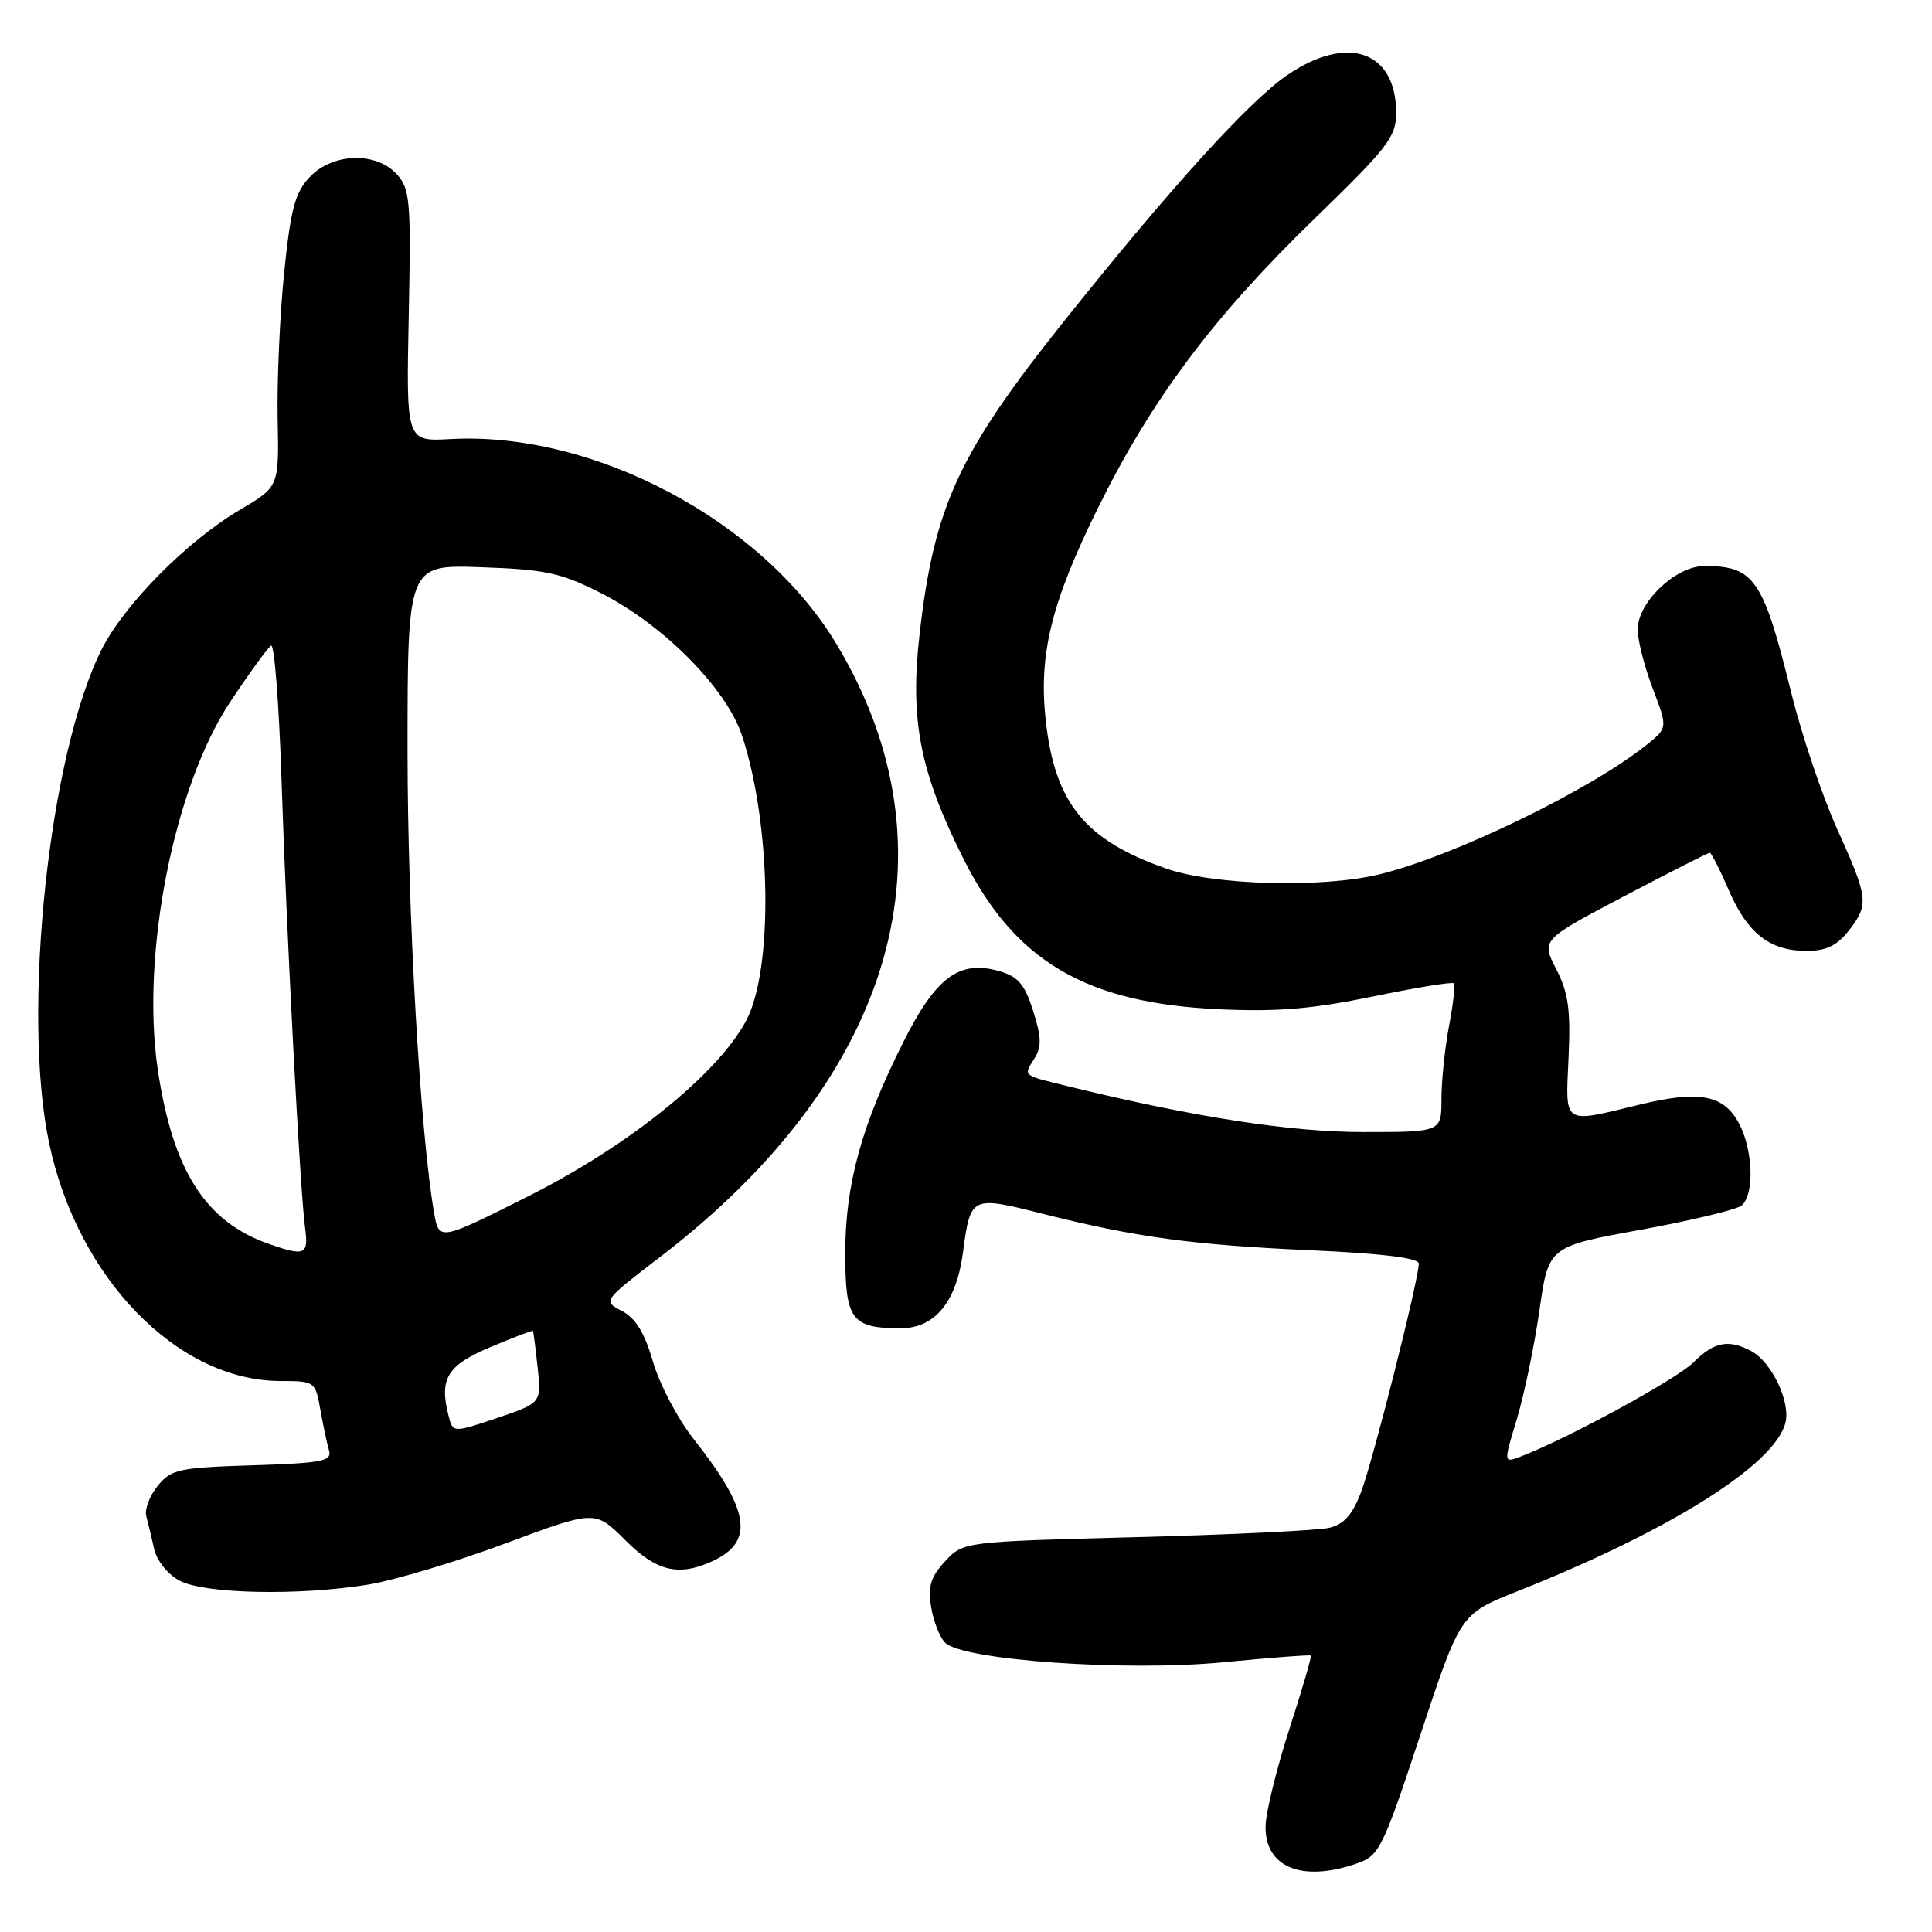 <?xml version="1.0" encoding="UTF-8" standalone="no"?>
<!DOCTYPE svg PUBLIC "-//W3C//DTD SVG 1.1//EN" "http://www.w3.org/Graphics/SVG/1.1/DTD/svg11.dtd" >
<svg xmlns="http://www.w3.org/2000/svg" xmlns:xlink="http://www.w3.org/1999/xlink" version="1.1" viewBox="0 0 256 256">
 <g >
 <path fill="currentColor"
d=" M 179.82 246.91 C 182.77 245.88 183.21 245.00 188.22 229.84 C 193.50 213.86 193.50 213.86 201.00 210.88 C 221.27 202.83 235.19 194.08 236.58 188.52 C 237.28 185.77 234.75 180.47 232.06 179.03 C 229.05 177.42 227.11 177.80 224.38 180.53 C 222.15 182.76 207.65 190.66 201.49 193.00 C 199.22 193.87 199.22 193.87 201.00 188.00 C 201.97 184.78 203.31 178.33 203.98 173.66 C 205.18 165.18 205.18 165.18 217.34 162.96 C 224.03 161.74 230.06 160.30 230.75 159.75 C 232.47 158.38 232.32 152.52 230.48 148.96 C 228.46 145.06 225.24 144.43 217.20 146.38 C 206.96 148.86 207.43 149.18 207.84 140.15 C 208.13 133.79 207.82 131.55 206.21 128.42 C 204.22 124.54 204.22 124.54 215.18 118.77 C 221.21 115.60 226.33 113.00 226.55 113.00 C 226.76 113.00 227.90 115.23 229.07 117.95 C 231.54 123.68 234.51 126.00 239.39 126.00 C 241.94 126.00 243.40 125.31 244.93 123.37 C 247.68 119.86 247.59 119.06 243.43 109.84 C 241.46 105.48 238.72 97.34 237.34 91.75 C 233.63 76.72 232.45 75.00 225.84 75.00 C 222.04 75.00 217.00 79.80 217.00 83.41 C 217.00 84.82 217.89 88.33 218.99 91.21 C 220.98 96.44 220.98 96.44 218.24 98.65 C 210.75 104.67 192.73 113.42 182.81 115.85 C 175.27 117.70 160.82 117.31 154.50 115.08 C 143.75 111.31 139.78 106.42 138.57 95.50 C 137.60 86.74 139.28 79.89 145.46 67.36 C 152.60 52.90 160.78 41.97 174.16 29.00 C 183.91 19.55 185.00 18.14 185.00 14.97 C 185.00 6.72 178.51 4.49 170.51 9.99 C 165.44 13.48 154.97 25.03 140.95 42.61 C 127.00 60.10 123.78 67.09 121.85 84.02 C 120.55 95.44 121.89 102.27 127.67 113.81 C 134.47 127.38 143.85 132.91 161.50 133.73 C 169.23 134.09 173.86 133.70 181.87 132.05 C 187.58 130.87 192.42 130.08 192.63 130.29 C 192.84 130.50 192.56 133.06 192.00 135.97 C 191.45 138.89 191.00 143.24 191.00 145.64 C 191.00 150.00 191.00 150.00 180.64 150.00 C 170.96 150.00 158.16 148.02 141.50 143.93 C 135.38 142.43 135.60 142.61 137.07 140.25 C 138.04 138.71 138.00 137.40 136.89 133.94 C 135.77 130.39 134.90 129.39 132.37 128.67 C 127.12 127.18 124.03 129.45 119.73 138.01 C 114.16 149.07 112.00 156.93 112.00 166.07 C 112.00 174.89 112.82 176.00 119.36 176.00 C 123.86 176.00 126.73 172.52 127.59 166.02 C 128.60 158.45 128.64 158.43 138.15 160.83 C 150.55 163.95 157.96 164.96 173.75 165.67 C 183.21 166.10 188.00 166.69 188.00 167.43 C 188.00 169.51 181.95 193.47 180.37 197.65 C 179.22 200.70 178.10 201.97 176.15 202.44 C 174.69 202.79 163.18 203.35 150.57 203.68 C 127.65 204.28 127.65 204.28 125.23 206.88 C 123.32 208.95 122.93 210.20 123.38 212.93 C 123.68 214.82 124.52 216.95 125.23 217.66 C 127.56 219.99 149.14 221.51 162.06 220.26 C 168.34 219.65 173.58 219.25 173.70 219.37 C 173.82 219.49 172.55 223.84 170.87 229.04 C 169.19 234.24 167.76 240.01 167.70 241.87 C 167.53 247.41 172.48 249.47 179.82 246.91 Z  M 48.77 209.97 C 52.22 209.41 60.40 206.96 66.95 204.52 C 78.85 200.09 78.85 200.09 82.81 204.04 C 86.97 208.21 89.88 208.92 94.34 206.89 C 100.02 204.30 99.40 200.16 91.91 190.68 C 89.82 188.04 87.40 183.43 86.53 180.46 C 85.41 176.60 84.23 174.66 82.41 173.71 C 79.87 172.38 79.87 172.38 87.46 166.56 C 118.63 142.69 127.27 112.64 110.82 85.31 C 100.99 68.98 78.66 57.13 59.66 58.18 C 53.82 58.50 53.82 58.50 54.16 41.86 C 54.47 26.63 54.34 25.04 52.60 23.11 C 49.85 20.06 44.05 20.25 41.02 23.48 C 39.08 25.54 38.51 27.71 37.64 36.23 C 37.07 41.88 36.69 50.55 36.79 55.50 C 36.97 64.50 36.97 64.50 31.87 67.50 C 24.87 71.61 16.54 80.01 13.50 85.99 C 6.50 99.82 2.84 134.12 6.51 151.48 C 10.30 169.38 23.51 182.96 37.14 182.99 C 41.71 183.00 41.79 183.05 42.44 186.75 C 42.81 188.81 43.32 191.25 43.59 192.16 C 44.02 193.61 42.78 193.86 33.45 194.16 C 23.66 194.47 22.67 194.69 20.89 196.89 C 19.82 198.20 19.15 200.00 19.38 200.89 C 19.62 201.78 20.09 203.73 20.42 205.22 C 20.76 206.77 22.21 208.59 23.76 209.43 C 27.02 211.20 39.52 211.47 48.77 209.97 Z  M 59.42 187.54 C 58.19 182.64 59.26 180.91 65.00 178.49 C 68.03 177.22 70.55 176.25 70.62 176.34 C 70.68 176.43 70.96 178.62 71.24 181.20 C 71.74 185.90 71.74 185.90 65.87 187.89 C 60.00 189.87 60.00 189.87 59.42 187.54 Z  M 35.50 164.78 C 27.19 161.83 22.89 155.05 20.91 141.76 C 18.64 126.48 23.03 104.24 30.55 92.93 C 33.07 89.14 35.48 85.82 35.92 85.55 C 36.35 85.28 36.97 93.26 37.30 103.28 C 37.97 123.88 39.76 157.85 40.43 162.75 C 40.91 166.30 40.39 166.51 35.50 164.78 Z  M 57.52 160.71 C 55.68 150.13 54.01 121.12 54.00 99.66 C 54.00 74.81 54.00 74.81 63.75 75.16 C 72.20 75.45 74.30 75.90 79.46 78.50 C 87.84 82.71 96.25 91.18 98.33 97.50 C 102.21 109.26 102.48 128.50 98.86 135.26 C 95.08 142.32 83.36 151.78 70.15 158.43 C 58.19 164.45 58.17 164.45 57.52 160.71 Z "/>
</g>
</svg>